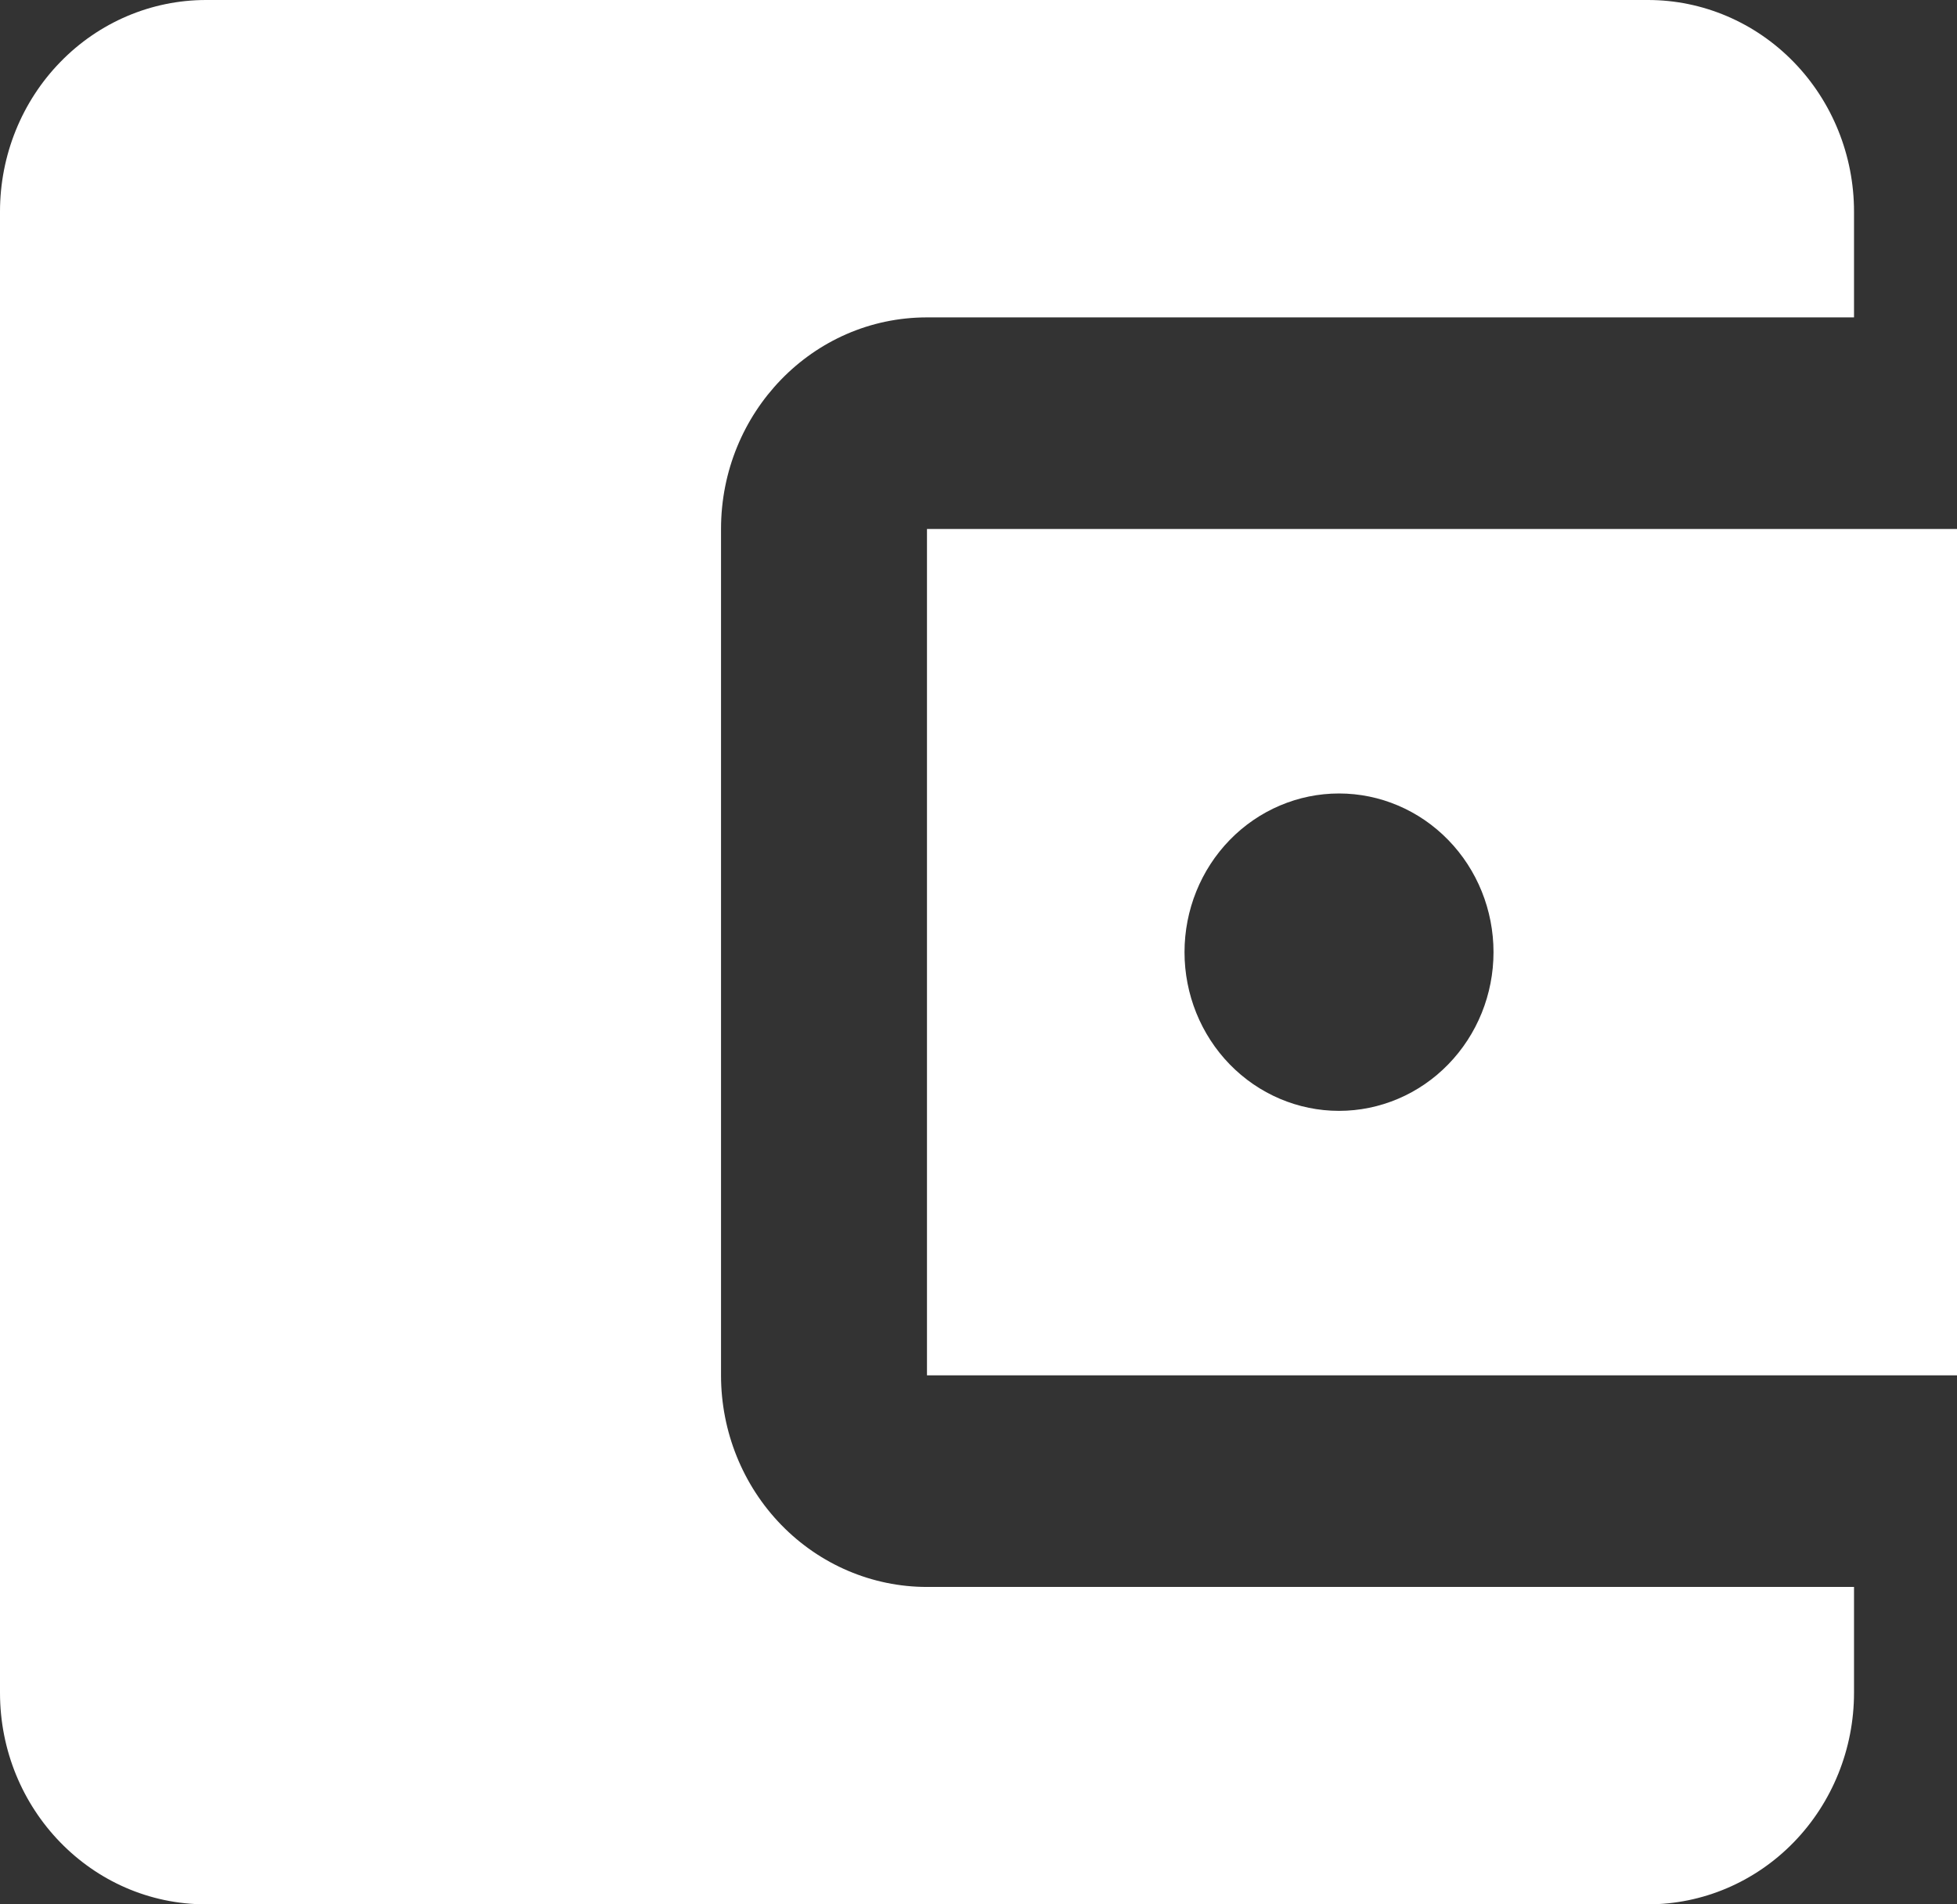 <svg width="37" height="36" viewBox="0 0 37 36" fill="none" xmlns="http://www.w3.org/2000/svg">
<rect x="0" y="0" width="37" height="36" fill="#333333" stroke="none"/>
<path d="M35.053 30V32C35.053 33.061 34.642 34.078 33.912 34.828C33.181 35.579 32.191 36 31.158 36H3.895C1.733 36 0 34.2 0 32V4C0 2.939 0.41 1.922 1.141 1.172C1.871 0.421 2.862 0 3.895 0H31.158C32.191 0 33.181 0.421 33.912 1.172C34.642 1.922 35.053 2.939 35.053 4V6H17.526C15.365 6 13.632 7.8 13.632 10V26C13.632 27.061 14.042 28.078 14.772 28.828C15.503 29.579 16.493 30 17.526 30M17.526 26H37V10H17.526M25.316 21C24.541 21 23.798 20.684 23.25 20.121C22.703 19.559 22.395 18.796 22.395 18C22.395 17.204 22.703 16.441 23.25 15.879C23.798 15.316 24.541 15 25.316 15C26.09 15 26.834 15.316 27.381 15.879C27.929 16.441 28.237 17.204 28.237 18C28.237 18.796 27.929 19.559 27.381 20.121C26.834 20.684 26.09 21 25.316 21Z" fill="white"/>
</svg>

